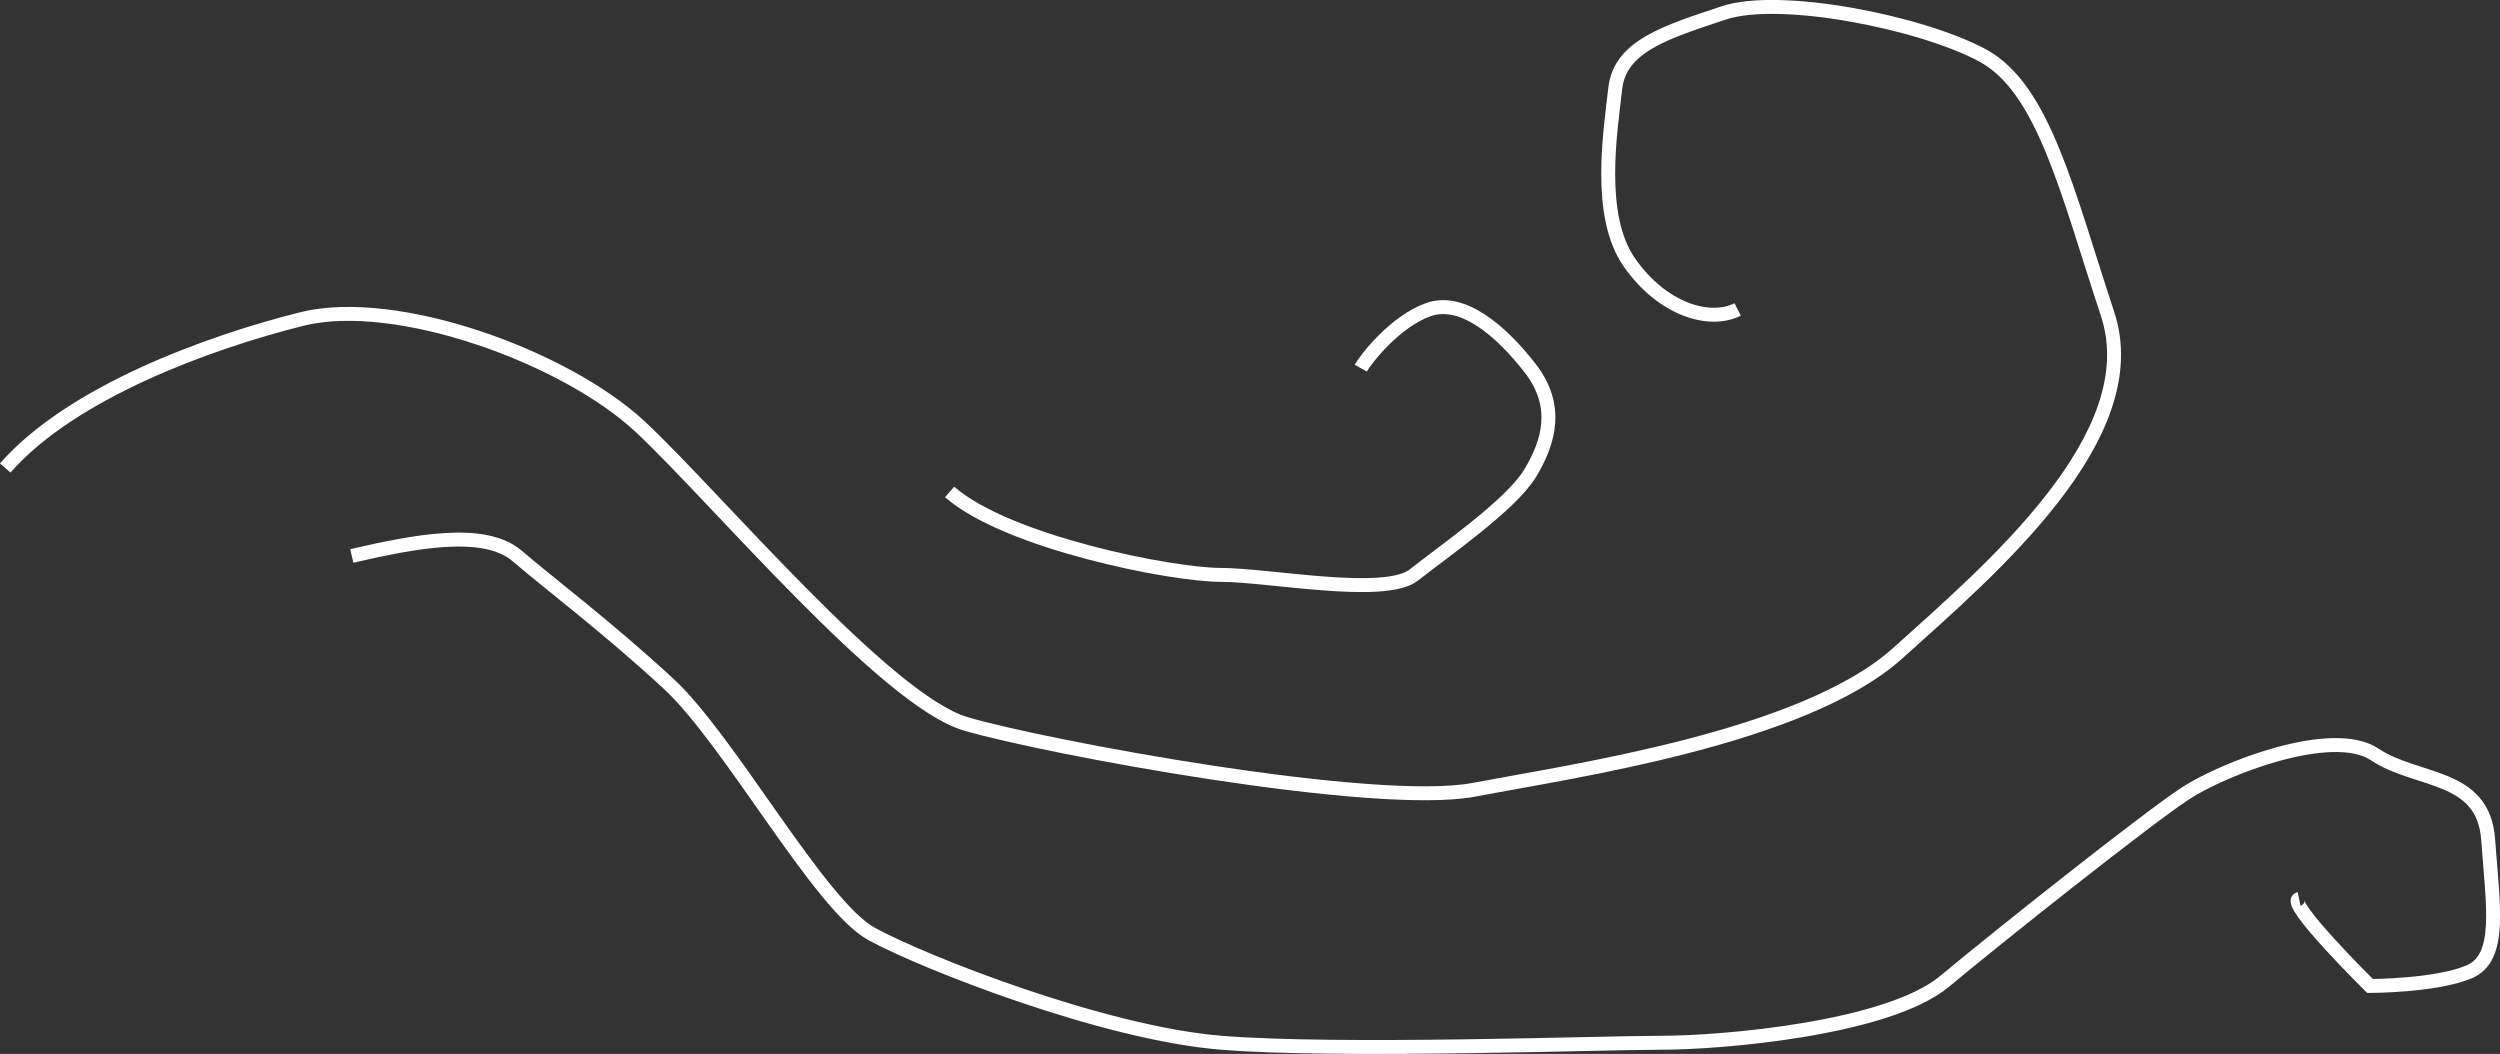 <svg id="air" xmlns="http://www.w3.org/2000/svg" viewBox="0 0 1436.36 605.53"><rect x="0" y="0" width="1436.36" height="605.53" fill="#333333" stroke="none"/><path d="M158.14,1341.23c37.86-43.28,116.35-72.08,170.44-85.6s151.46,21.63,194.73,62.2S664,1474.7,709.93,1488.22s235.3,48.69,292.1,37.87,189.32-29.75,243.42-78.44,143.74-124.89,120.55-195-36.71-129.58-71.87-148.51-116.3-35.16-148.75-24.34-59.51,18.93-62.21,43.27-10.82,73,8.11,100.07,46,35.16,62.21,27" transform="translate(-155.13 -1072.35)" fill="none" stroke="#fff" stroke-miterlimit="10" stroke-width="8"/><path d="M357.25,1391.77c35.3-8.14,76-16.29,95,0s51.59,40.74,86.89,73.32S626.08,1592.72,656,1609s133,57,200.94,62.46,217.24,0,252.54,0,130.34-8.15,162.92-35.3,116.77-93.89,138.49-108.05,84.18-38.59,108.62-22.3,62.46,10.87,65.17,48.88,8.15,67.89-10.86,76-57,8.15-57,8.15-48.88-48.31-40.74-50" transform="translate(-155.13 -1072.35)" fill="none" stroke="#fff" stroke-miterlimit="10" stroke-width="8"/><path d="M700.72,1355c33.35,29.12,127.85,47.64,155.64,47.64s94.5,13.23,111.17,0,55.59-40,66.71-58.37,16.67-38.93,0-60.41-38.91-40.5-58.37-33.64-36.13,28.66-38.91,33.64" transform="translate(-155.13 -1072.35)" fill="none" stroke="#fff" stroke-miterlimit="10" stroke-width="8"/></svg>